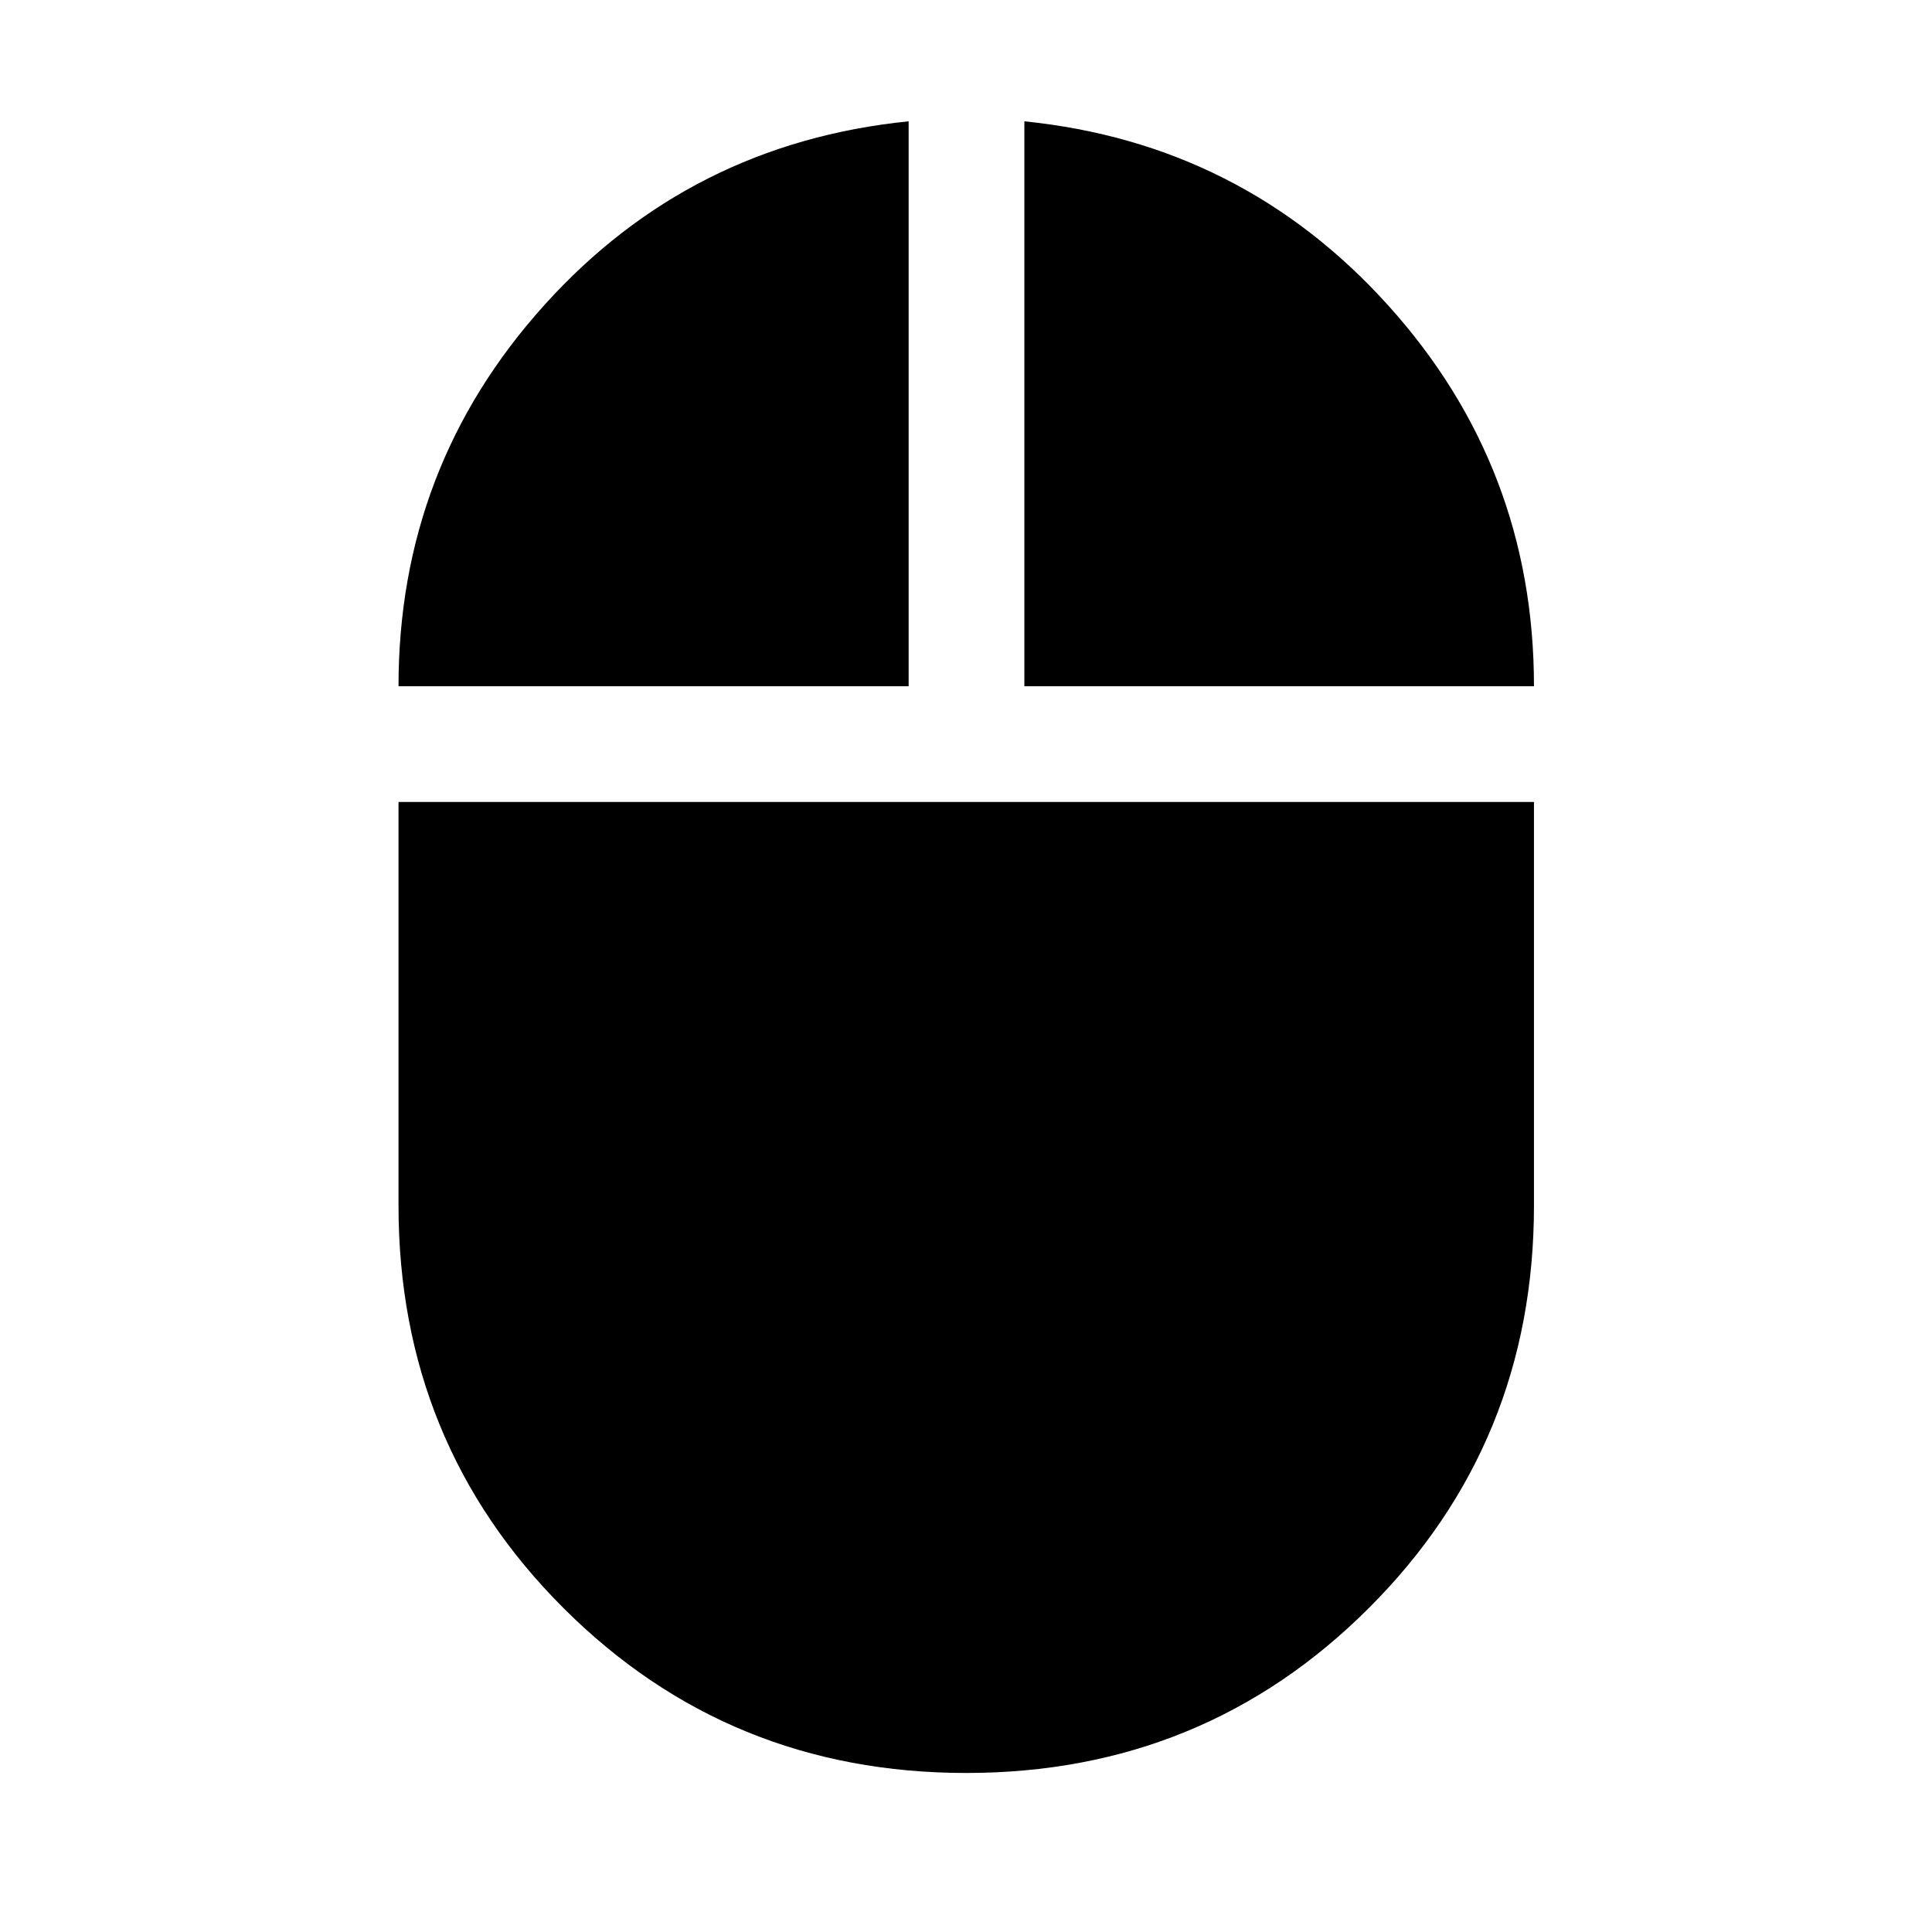 <svg xmlns="http://www.w3.org/2000/svg" height="48" viewBox="0 -960 960 960" width="48"><path d="M480.11-79.02q-118.08 0-200.09-81.91-82-81.91-82-200.07v-200.5h564.2V-361q0 118.05-82.02 200.01-82.02 81.97-200.09 81.97ZM198.02-619q0-109.03 72.43-189.37 72.42-80.35 181.05-91.35V-619H198.02ZM509-619v-280.72q108.13 11 180.67 91.35 72.55 80.34 72.55 189.37H509Z"/></svg>
